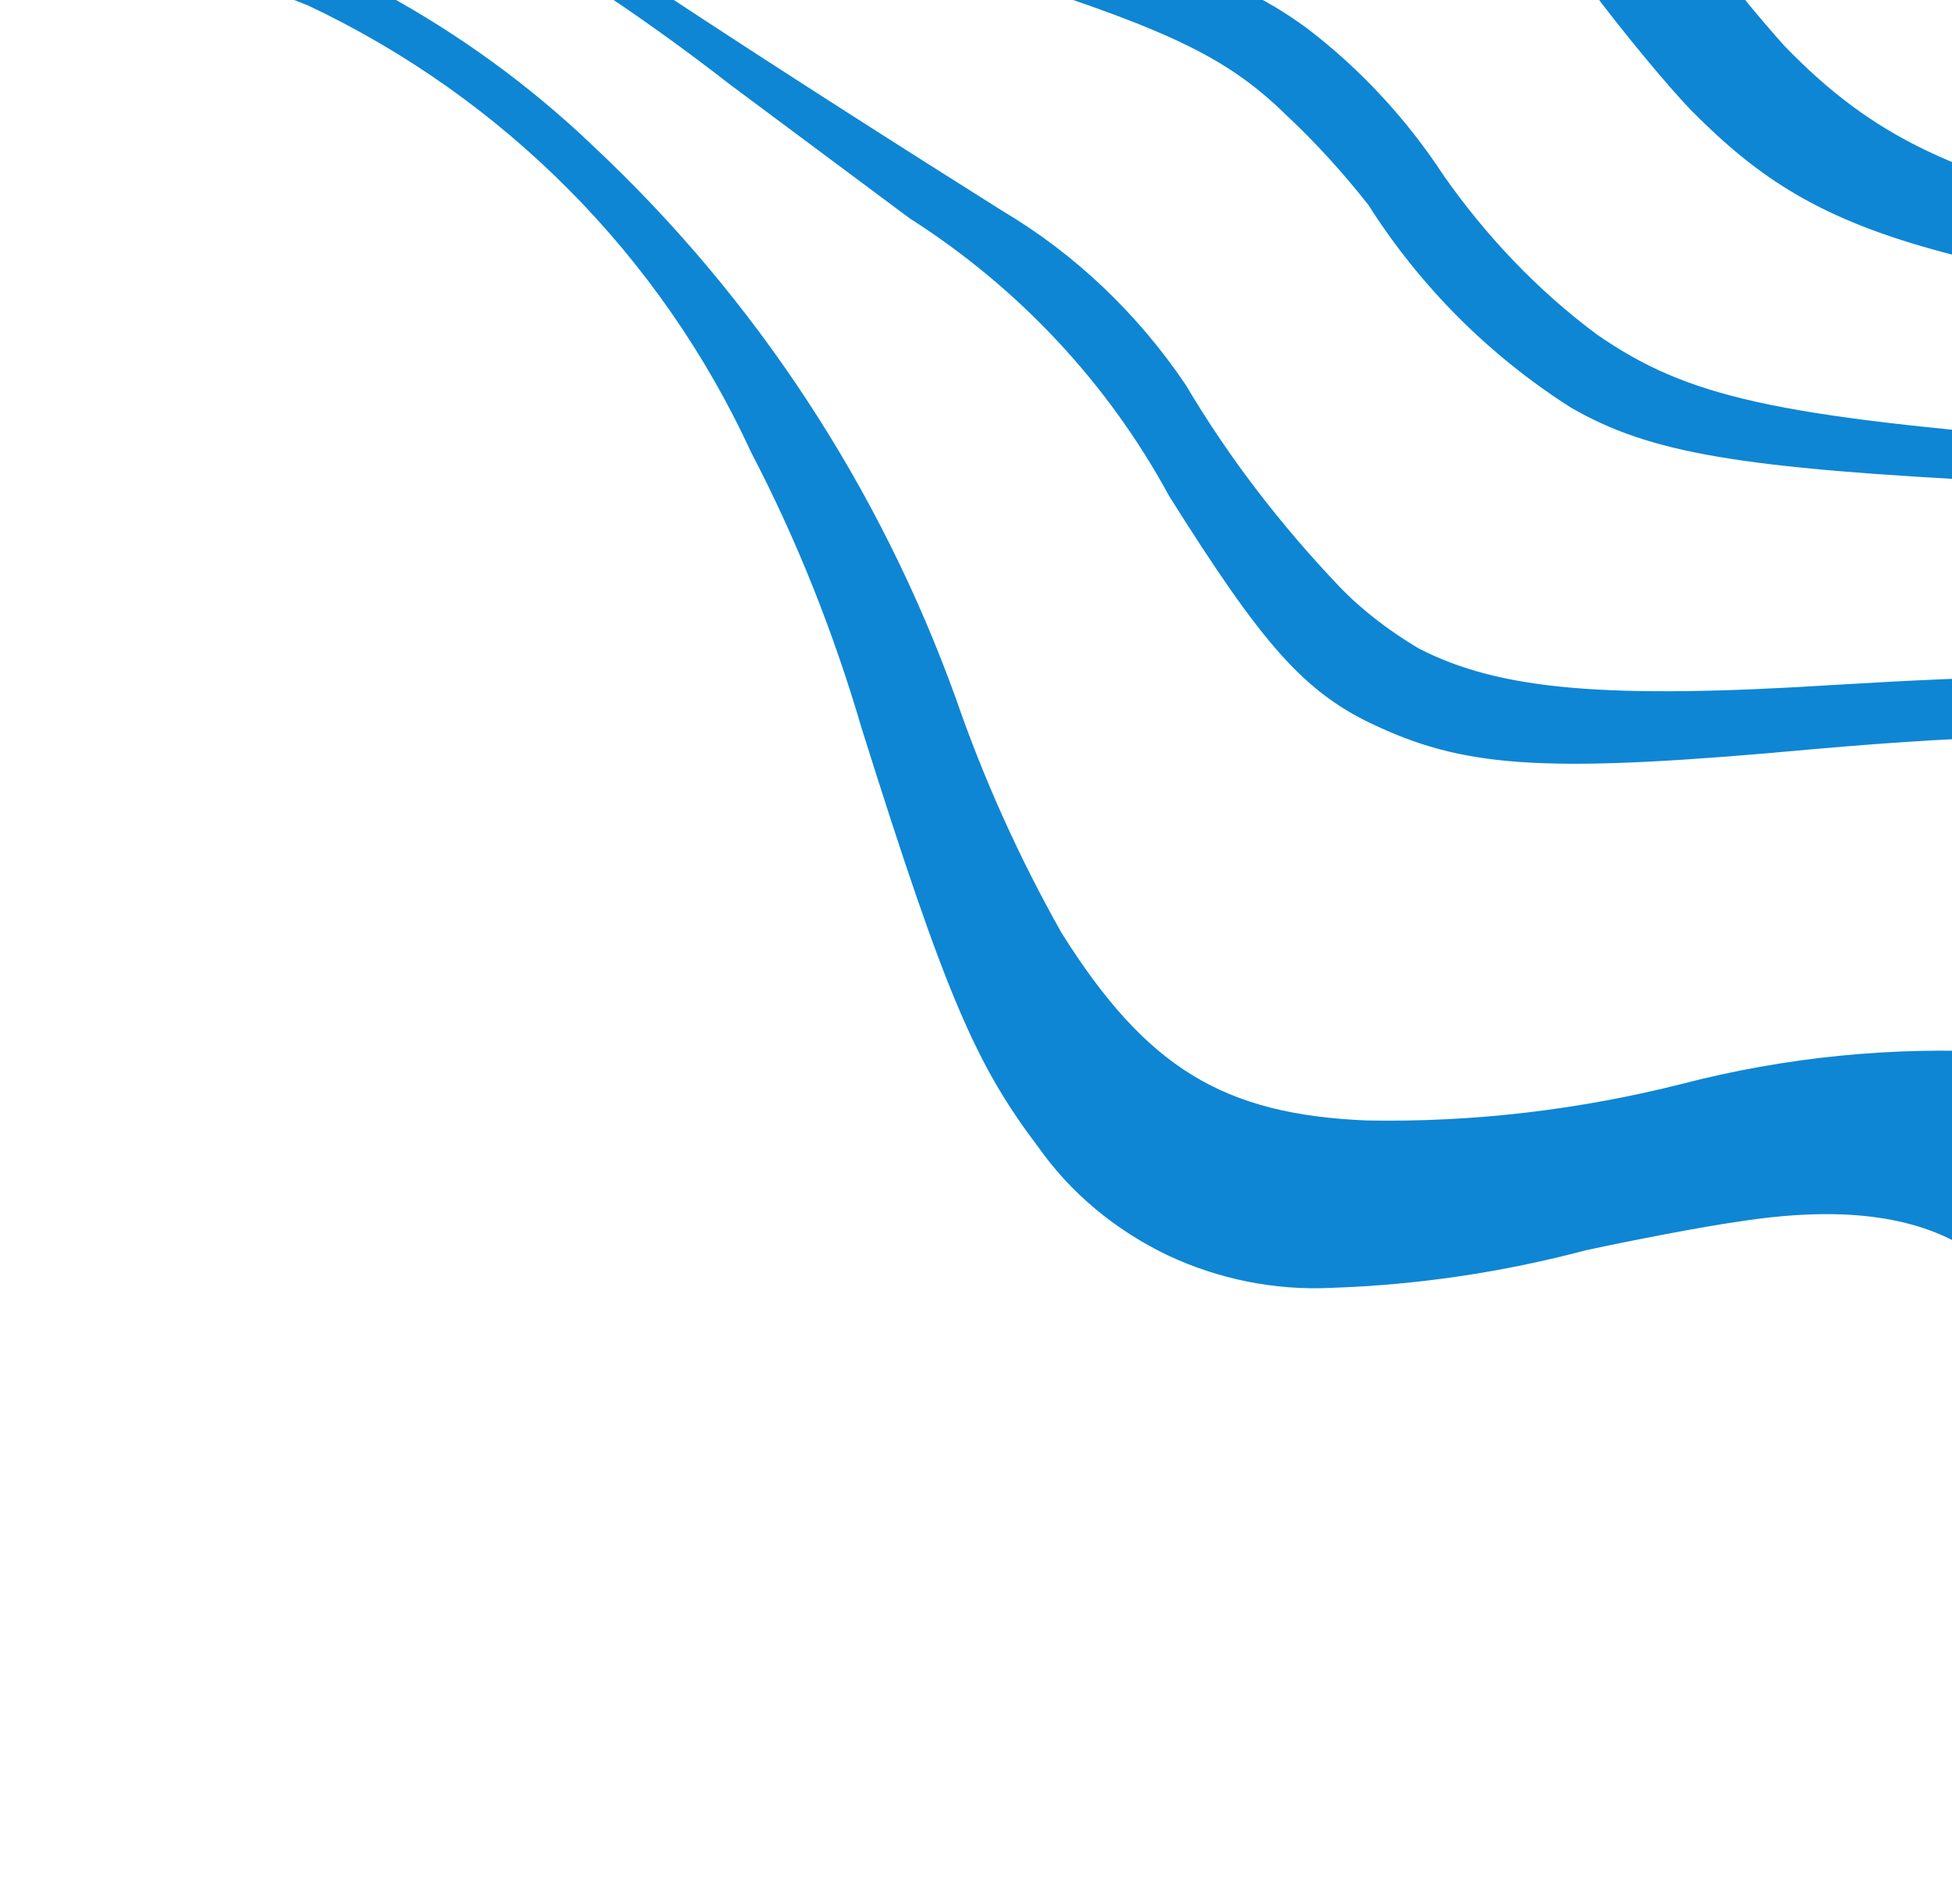 <svg width="203" height="198" viewBox="0 0 203 198" fill="none" xmlns="http://www.w3.org/2000/svg">
<g clip-path="url(#clip0_34_145)">
<path d="M54.5 -360.5L47.5 -360.1L50.9 -359C59 -356.9 67.3 -355.3 75.6 -354.3C78.7 -354 81.7 -353.5 84.7 -352.7C83 -352.6 81.3 -352.8 79.6 -353.1C68.8 -354.3 58.2 -356.2 47.7 -358.9C42.1 -360.4 38.5 -360.7 39.5 -359.8C46.3 -357.3 53.4 -355.4 60.6 -354.3L78.9 -351.6C91.7 -350.6 104.1 -347.4 115.8 -342.2C120.8 -339.9 125.2 -336.3 128.4 -331.8C131.9 -327.1 133.7 -321.2 133.3 -315.3C133.5 -307.8 131.4 -300.5 127.5 -294.2C121.9 -283.2 116.5 -276.5 94.3 -253.7C75.2 -234.1 69.8 -225 69.9 -213.5C69.9 -207.4 72.8 -196.9 74 -198.1C73.9 -199.7 73.5 -201.4 72.9 -202.9C71.7 -206.5 71.2 -210.2 71.4 -213.9C71.2 -217.6 72.1 -221.3 73.8 -224.5C77.5 -232.9 84.3 -241.7 100.4 -257.8C126.3 -284.1 136.1 -300.6 135.5 -317.2C135.5 -323.2 133.5 -329 129.7 -333.7C123.7 -342 113 -347.1 94.6 -350.8C92.2 -351.2 89.9 -351.8 87.6 -352.6C94.7 -351.6 101.8 -350.1 108.7 -348.1C113.9 -346.9 118.7 -344.6 123 -341.5C127.3 -338.4 130.9 -334.4 133.6 -329.9C135.9 -325.6 137 -320.7 136.8 -315.8C136.8 -300.2 128 -284.8 105.8 -261.6C98.3 -254.2 91.3 -246.5 84.7 -238.3C78.1 -231.1 74.5 -221.6 74.7 -211.8C75.7 -205.5 77.8 -199.4 81 -193.8C86.2 -186.4 93.6 -180.7 102.1 -177.6C112.4 -173.4 121.4 -166.5 128.1 -157.6C131.7 -152 134.6 -146 136.8 -139.7C144.9 -118.8 159.2 -101 177.8 -88.6C185.8 -83.4 193.3 -77.4 200.2 -70.8C206.5 -63.1 210.9 -54.1 213.1 -44.4C220.7 -19.1 229.8 -8.7 250.3 -2.2C268.3 3.6 285.9 4.3 315 0.6C349.4 -3.8 362.7 -2.2 377.2 8.1C382.5 11.8 395.8 22.2 395.8 22.6C395.8 23 395.8 22.6 386.5 17.2C378.8 12.2 370.7 8 362.1 4.8C351.4 1.6 337.7 1.8 312.1 5.3C299.6 7.5 286.8 8.5 274.1 8.1C246 7 225.5 0.2 214.1 -12C208.6 -18.5 204.1 -25.7 200.6 -33.5C198.2 -38.4 195.4 -43.1 192.4 -47.6C187.2 -54.6 179.8 -60.1 163.5 -68.4C158.2 -71.1 151.6 -74.8 148.7 -76.6C138.8 -83.3 130.5 -92.2 124.6 -102.6C121.2 -110.4 118.4 -118.5 116.3 -126.8C115.2 -130.7 113.8 -134.5 112.2 -138.3C107.7 -147.1 99.8 -153 81.9 -161C74.3 -163.9 67.3 -168.2 61.4 -173.9C54 -181.6 48.4 -191 45 -201.2C43 -210.6 44.4 -220.4 49 -228.8C53.2 -237.2 58.4 -243.6 73.7 -258.8C93.1 -278 97.8 -283.4 102.4 -291.6C105.2 -296.1 106.6 -301.3 106.4 -306.6C105.6 -316 98.6 -321.6 83 -325.4C70.7 -328 58.1 -329.6 45.5 -330.2C32.4 -330.9 19.4 -332.6 6.5 -335.3C0.5 -337 0.7 -337.1 0.7 -333.3C0.7 -330.8 0.7 -329.9 1.8 -329.7C13.1 -327.7 24.5 -326.3 36 -325.5C72 -321.9 83.2 -319.2 90.7 -312.5C98.2 -305.8 96.7 -296.2 86.8 -283.3C84.7 -280.6 76.5 -271.8 68.5 -264C51.8 -247.4 45.5 -239.9 40.4 -229.5C36.5 -222.7 34.2 -215.1 33.8 -207.3C33.4 -203.6 33.7 -199.8 34.8 -196.2C38.4 -183.4 46 -172 56.4 -163.8C61.6 -160.5 67 -157.6 72.6 -155.1C90.4 -146.7 96.1 -142.7 100.7 -135.6C104.9 -128.4 107.6 -120.5 108.8 -112.2C109.9 -104.6 112.3 -97.3 115.8 -90.5C123.6 -77.8 135.3 -67.9 149.1 -62.4C169.3 -53 174.7 -49.7 180.8 -43.3C186.4 -36.9 191.1 -29.8 194.9 -22.2C200.2 -11.6 208.7 -2.9 219.3 2.6C231.4 8 244.2 11.3 257.3 12.5C273 13.8 288.7 13.6 304.3 11.8C313.2 10.7 322.2 10.3 331.2 10.4C354.2 10.4 354.3 10.4 388.2 32.8C399.5 39.1 411.3 44.6 423.3 49.4C435.4 54 448.4 56.1 461.4 55.5C465.3 55.5 476.2 54 485.5 52.8C512.3 49 521.3 48.9 538.1 52.8C546.9 53.9 555.2 57.1 562.4 62.2L564.1 64.1V53.5C564.1 40.8 564.7 41.6 554.2 39.9C534 37.2 513.6 36.7 493.3 38.4C481.6 39.5 469.8 39.5 458.2 38.4C443.7 35.5 429.9 30.1 417.3 22.5C408.4 16.9 399.9 10.8 391.6 4.2C386.7 0.2 381.4 -3.3 375.9 -6.4C366 -10.3 355.3 -11.6 344.8 -10.2C336.2 -9.5 333.8 -9.2 314.7 -6.3C288.7 -2.4 273 -2.9 256.5 -8.1C250.6 -9.6 245.1 -12.3 240.3 -16.1C235.5 -19.9 231.6 -24.6 228.7 -29.9C225 -37.3 222.4 -45.2 221 -53.3C219.7 -60.8 217.4 -68 214 -74.8C208 -82.7 200.5 -89.4 192.1 -94.6C183.9 -99.9 176.2 -105.8 168.9 -112.3C156.7 -122.5 147.1 -135.5 140.8 -150.1C132.3 -167.3 125.6 -173.8 106.6 -183.2C99.4 -185.8 93.1 -190.2 88.1 -196C84.4 -200.9 82.4 -206.9 82.4 -213.1C81.9 -216.7 82.4 -220.5 83.7 -223.9C86.7 -232.6 92 -239.9 107.6 -256.9C118.8 -267.7 128.3 -280.1 135.7 -293.7C147.6 -317.4 142.3 -338.8 122.2 -348.9C113.3 -353.4 104.1 -355.9 80.8 -359.5C72.2 -361 63.5 -361.3 54.9 -360.4L54.5 -360.5Z" fill="#0E86D4"/>
<path d="M2.7 -147.5C2.7 -132.3 2.7 -132.1 4.1 -131C11.4 -125.9 19.2 -121.5 27.4 -117.9C35.3 -113.9 43.9 -109.4 46.4 -107.8C51 -104.9 54.9 -101 57.9 -96.4C60.9 -91.8 62.8 -86.7 63.6 -81.3C65.8 -67.9 72.3 -55.5 82.1 -46.1C90.9 -37.6 97.1 -34.8 120.9 -28.1C148.1 -20.6 153.9 -17 165.4 -1.2C168.6 3.1 173.3 8.8 175.9 11.5C189.9 25.6 201.5 28.7 268.3 35.9C301.2 39.4 308.5 40.8 317.8 45.3C324.8 48.9 331.2 53.7 336.7 59.4C345.4 68.7 356.4 75.6 368.5 79.5C379.1 83.6 389.3 88.7 398.9 94.6C405 98.7 410.7 103.4 415.8 108.7C422 115.6 429.3 121.5 437.4 125.9C445.8 129.9 450.2 130.8 468.6 131.6C494.4 132.7 504.7 135.9 515.4 145.7C524 153.8 528.2 161.5 535.5 182.2C537 187.1 538.9 191.8 541.2 196.3C545.1 197.1 549.2 197.4 553.2 197.1H564.2V190.8C564.2 184.6 564.2 184.3 559.5 170.3C557 160.2 552.7 150.6 546.6 142.1C538.1 129.8 526 120.4 512.1 115C504.2 112.3 496.3 111.5 473.9 111.3C465.5 111.9 457.1 111.4 448.8 109.8C439 106.8 429.9 101.8 422 95.3C409.2 85.9 395.5 77.8 381.2 71.1C371 66.8 361.5 60.8 353.1 53.5C346.8 47.1 339.8 41.6 332 37.1C322 32 314.7 30.8 288.1 29.5C266.1 29 244.1 26.7 222.5 22.5C203.5 18.4 194.8 14.3 185.6 4.8C180.3 -1.1 175.6 -7.4 171.6 -14.1C162.9 -27 155.5 -31.6 129.5 -40C121.4 -41.9 113.7 -45 106.5 -49.3C97.3 -55.6 90 -64.4 85.6 -74.7C83.9 -79.5 82.6 -84.4 81.7 -89.4C80.6 -94.9 79.2 -100.8 78.6 -102.6C74.5 -115.6 67.4 -121.3 42.8 -131.3C32.1 -134.8 22.2 -140.5 13.9 -148.2C9.9 -152.1 6.5 -156.5 3.6 -161.2C3 -162.1 2.8 -159.1 2.8 -147.1L2.7 -147.5Z" fill="#0E86D4"/>
<path d="M1.3 -102.3V-95.6L8.9 -88.6C17.5 -81.7 24.1 -72.5 27.9 -62.2C34.5 -45 44.4 -34.1 66.5 -20.1C78.7 -12.4 91.9 -6.3 105.6 -2C122 3.3 127.9 6.2 133.8 12C136.9 14.9 139.7 18 142.3 21.3C147.7 29.8 154.9 37 163.4 42.4C171.6 47.1 180.7 48.7 208.9 50.1C243.1 51.9 258.9 54.7 273.5 61.8C284.7 67.1 290.3 72.3 301.1 86.9C309 99.1 320.3 108.6 333.7 114.3C341.8 118.1 349.3 123 355.9 128.9C364.8 137 368.2 142.9 373.1 159.3C376.2 171.7 380.8 183.7 386.8 195L388.4 197H425.6L420.1 195.9C415.1 195.1 410.4 193.2 406.2 190.4C402 187.5 398.5 183.8 396 179.5C392.1 172.1 389.2 164.2 387.4 156.1C378.8 126.5 371.3 118.3 341.4 106C336.8 104.1 330.8 101.3 328.1 99.8C320 94.6 313 88 307.3 80.3C300.7 70.8 291.6 63.2 280.9 58.4C266.2 51.9 249.2 48.6 215.8 45.8C184.5 43.3 175.5 41.3 166.1 34.8C159.9 30.2 154.5 24.5 150.1 18.2C146.3 12.4 141.5 7.2 136 3C130.3 -1.2 125.1 -3.3 107.1 -8.9C83 -16.4 70.5 -22.9 58.6 -34.4C49.5 -43 42.9 -53.9 39.6 -65.9C37.3 -76.2 31.9 -85.3 24 -92C17 -98.1 9.5 -103.7 1.7 -108.6C1.1 -108.6 0.9 -106.6 0.9 -101.6L1.3 -102.3Z" fill="#0E86D4"/>
<path d="M2.8 -31L8.5 -28.3C11.6 -26.8 18.5 -23.7 24 -21.3C42.6 -13.7 60 -3.6 75.8 8.7L94.6 22.7C105.9 29.9 115.2 39.8 121.6 51.6C131.3 67 135.6 72.1 143.4 75.6C152.8 79.9 161.3 80.4 188.5 77.9C224.9 74.7 239.3 76.9 250.6 87.8C257.5 94.8 262.1 103.7 263.8 113.4C265.3 119.6 266.7 129 270 153.2C270.8 159.9 272.1 167.8 272.7 170.9C274.7 179.6 277.2 188.1 280.3 196.4C280.7 196.9 283.2 197.2 288.8 197.2C294.5 197.2 296.7 197.2 296.2 196.4C294.8 193.1 293.7 189.6 292.8 186.1C291.3 180.8 288.8 172.1 287.3 167.3C285.8 162.5 283.5 153.8 282.3 148.5C277.7 129.1 271.9 107.7 269.9 102.3C267.4 95.1 263.2 88.5 257.6 83.3C254.6 80.4 251.2 78 247.4 76.3C235 70.3 222.4 69.3 191 71.2C167.2 72.7 156 71.8 147.5 67.4C144.5 65.6 141.7 63.5 139.3 61C133.2 54.6 127.8 47.6 123.3 40C118.3 32.6 111.8 26.4 104.2 21.9C95.3 16.3 80.8 7.1 67.8 -1.5C55.5 -9.9 42.5 -17.3 29 -23.6C20.8 -27.6 11.7 -32.4 8.8 -34.3C5.9 -36.3 3.3 -37.7 3.1 -37.7C2.7 -36.6 2.6 -35.5 2.8 -34.4V-31Z" fill="#0E86D4"/>
<path d="M2.7 -13.1C2.7 -12.4 2.7 -11.5 2.7 -11C2.7 -9.2 2.7 -9 4.9 -8.6C14.1 -6 23.2 -3 32.1 0.6C52.4 10.2 68.7 26.6 78.1 47C82.9 56.2 86.7 65.8 89.6 75.7C98.4 103.7 101.5 110.7 108 119.3C111.4 124.1 116 127.9 121.4 130.5C126.7 133 132.6 134.2 138.5 133.9C147.4 133.6 156.2 132.3 164.9 130C170 128.9 177.3 127.5 180.9 127C201.6 123.8 212.1 130.6 216 149.1C216.9 157.6 217.1 166.2 216.6 174.8C216.6 186.3 216.6 195.8 216.6 196.4C216.6 197 219 197.2 224.3 197.2C229.6 197.2 231.3 197.2 231.3 196.5C231.3 195.8 230.9 166.3 231.3 165.5C231.7 164.7 231.7 158.5 231.7 151.5C232 145.3 231.7 139.2 230.7 133.1C227.5 118.3 220.9 111.4 207.9 109.4C196.8 108.8 185.7 109.9 174.9 112.7C164.2 115.4 153.2 116.7 142.2 116.5C127.2 115.9 119.2 111 110.4 97C106 89.2 102.3 81 99.4 72.6C91.5 50.7 78.6 31 61.6 15.1C48.5 2.6 32.2 -6.2 14.6 -10.5L4 -13.8C3.5 -13.8 3.1 -13.8 3.1 -12.9L2.7 -13.1Z" fill="#0E86D4"/>
</g>
<defs>
<clipPath id="clip0_34_145">
<rect width="203" height="198" fill="white"/>
</clipPath>
</defs>
</svg>
